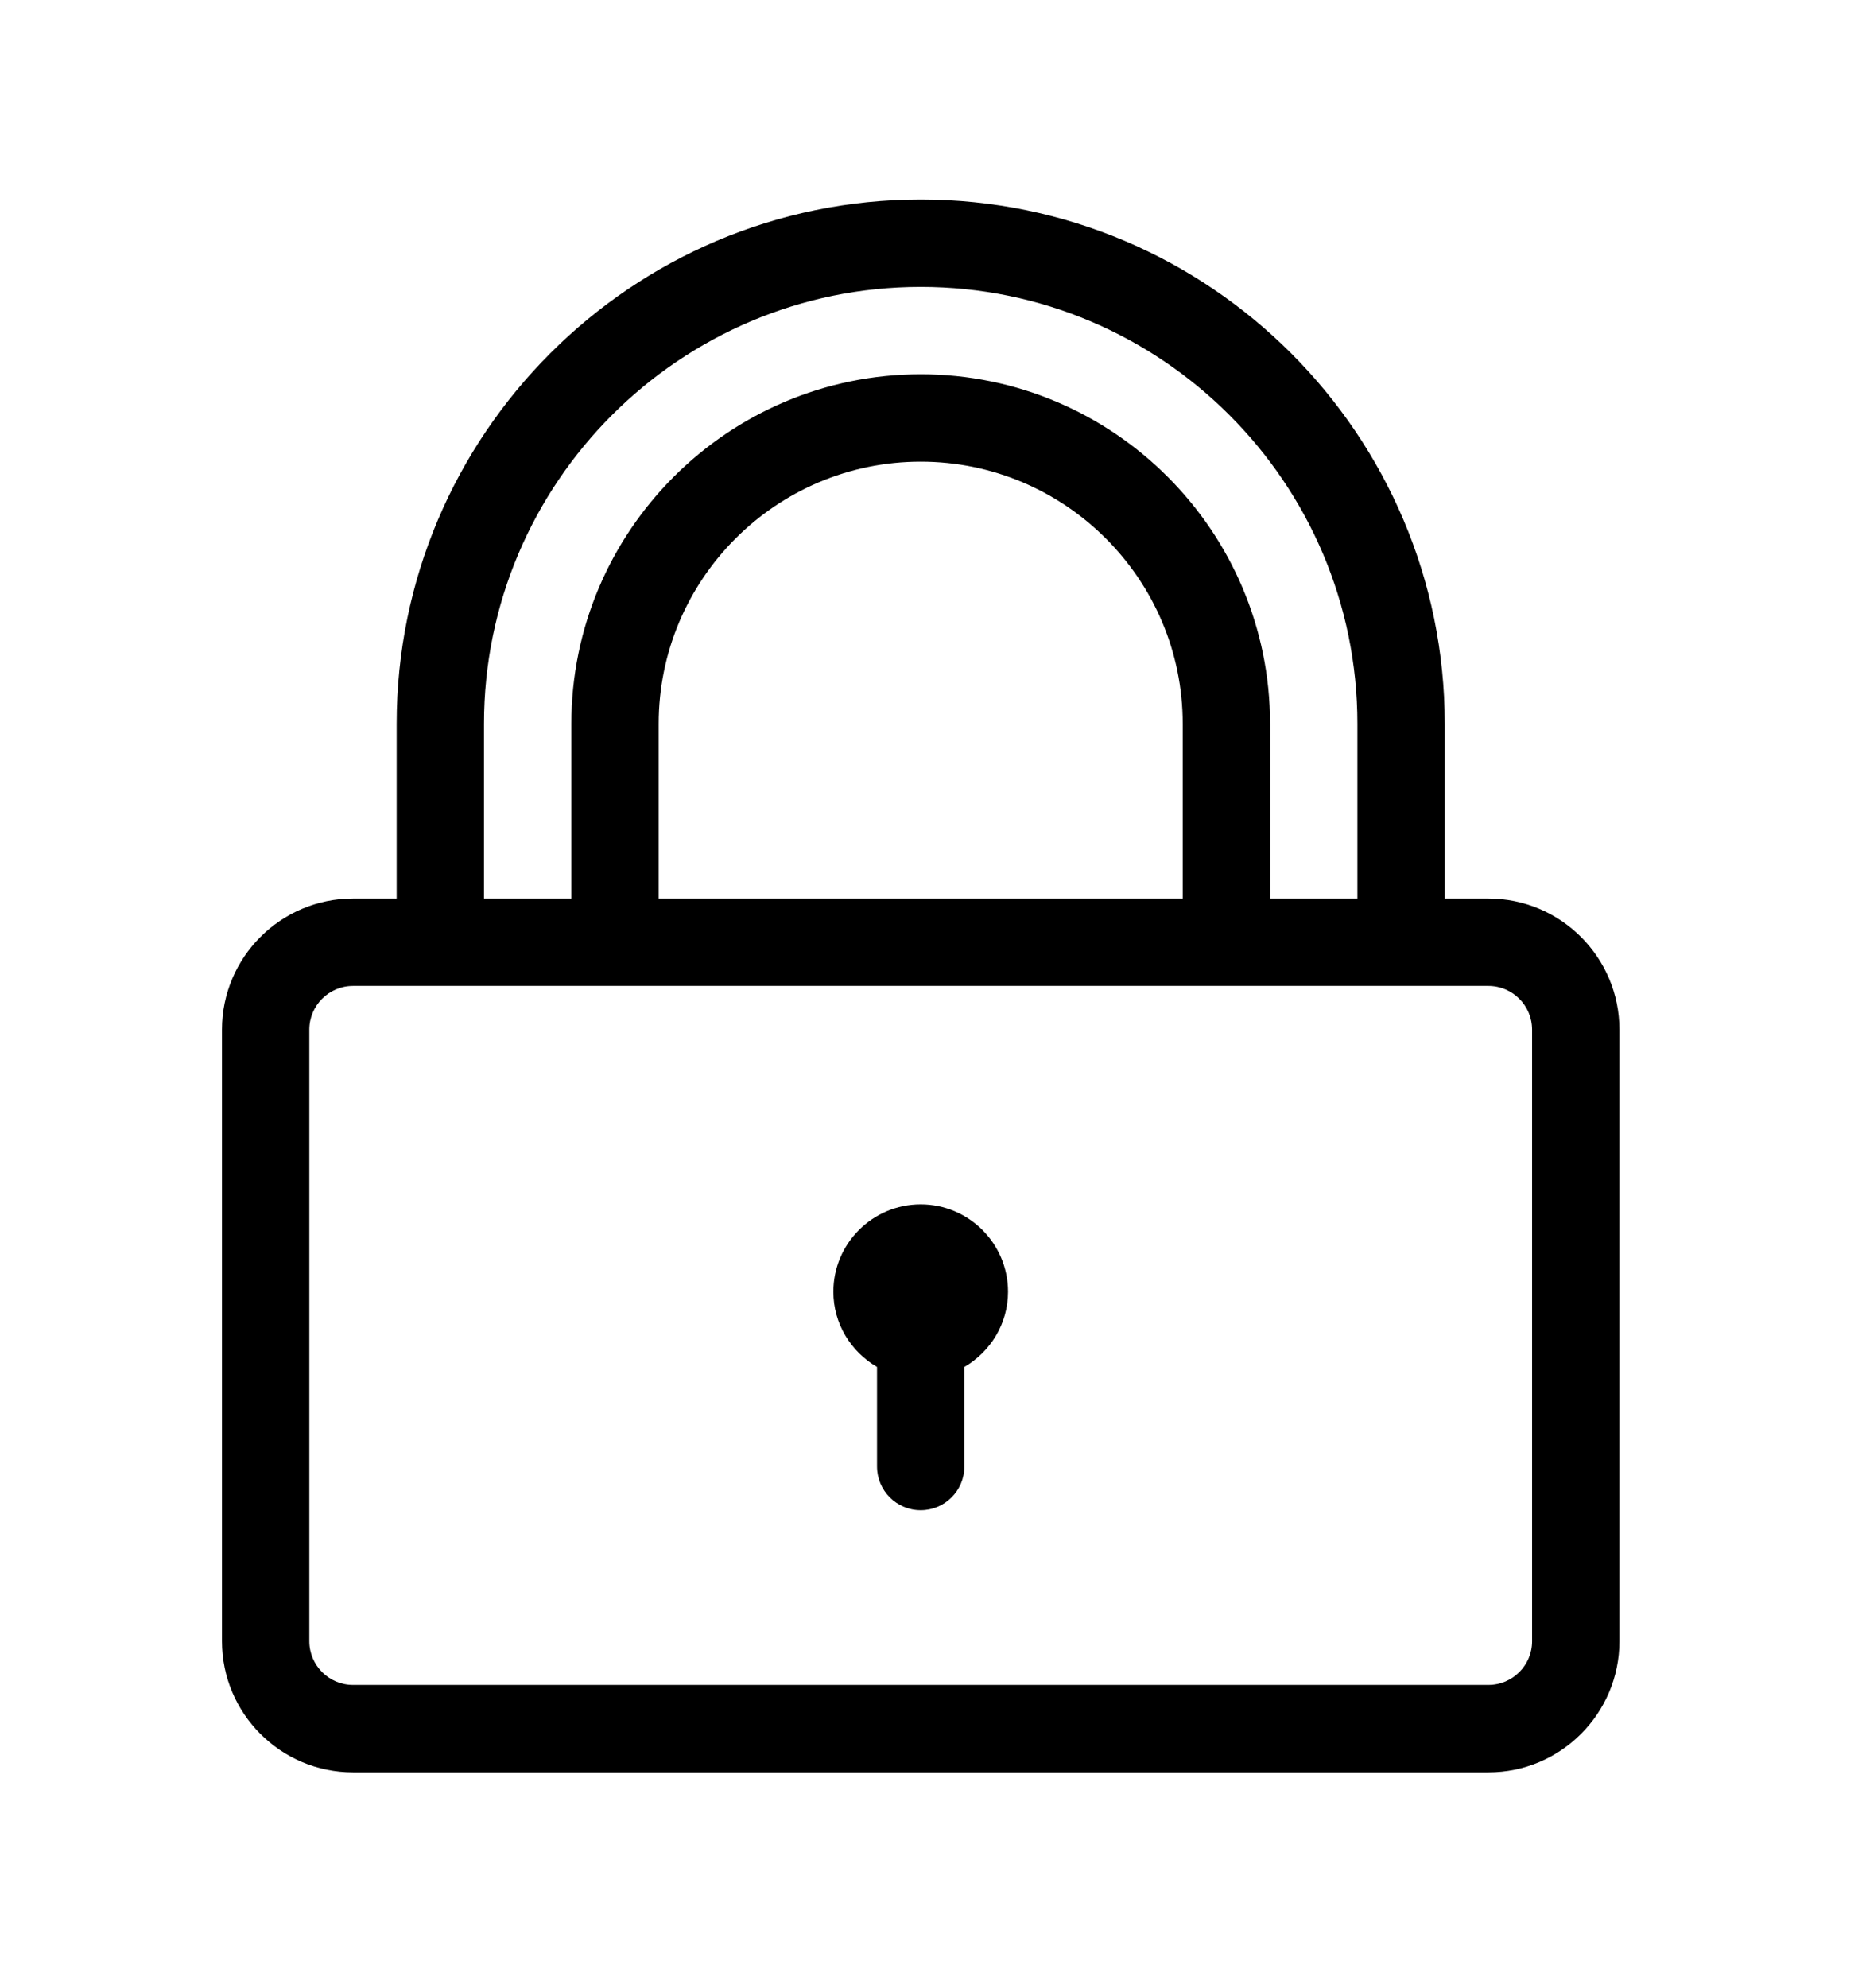 <?xml version="1.0" encoding="utf-8"?>
<!-- Generator: Adobe Illustrator 14.0.0, SVG Export Plug-In . SVG Version: 6.00 Build 43363)  -->
<!DOCTYPE svg PUBLIC "-//W3C//DTD SVG 1.1//EN" "http://www.w3.org/Graphics/SVG/1.1/DTD/svg11.dtd">
<svg version="1.1" id="Calque_1" xmlns="http://www.w3.org/2000/svg" xmlns:xlink="http://www.w3.org/1999/xlink" x="0px" y="0px"
	 width="174.24px" height="185.947px" viewBox="174.33 123.307 174.24 185.947"
	 enable-background="new 174.33 123.307 174.24 185.947" xml:space="preserve">
<path d="M313.611,207.353h-4.086v-16.346c0-27.04-21.999-49.038-49.039-49.038s-49.038,21.999-49.038,49.038v16.346h-4.086
	c-6.761,0-12.26,5.499-12.26,12.26v57.211c0,6.761,5.499,12.26,12.26,12.26h106.25c6.761,0,12.259-5.499,12.259-12.26v-57.211
	C325.87,212.852,320.372,207.353,313.611,207.353z M219.621,191.007c0-22.533,18.333-40.865,40.865-40.865
	c22.533,0,40.865,18.332,40.865,40.865v16.346h-8.173v-16.346c0-18.026-14.666-32.692-32.692-32.692s-32.692,14.666-32.692,32.692
	v16.346h-8.173V191.007z M285.005,191.007v16.346h-49.038v-16.346c0-13.52,11-24.519,24.519-24.519
	C274.006,166.488,285.005,177.487,285.005,191.007z M317.698,276.823c0,2.252-1.834,4.086-4.086,4.086h-106.25
	c-2.253,0-4.087-1.834-4.087-4.086v-57.211c0-2.252,1.834-4.086,4.087-4.086h8.173h16.346h57.211h16.346h8.173
	c2.252,0,4.086,1.834,4.086,4.086V276.823z"/>
<path d="M260.486,235.958c-4.507,0-8.173,3.667-8.173,8.173c0,3.011,1.656,5.618,4.086,7.035v9.311c0,2.257,1.829,4.086,4.086,4.086
	s4.086-1.829,4.086-4.086v-9.311c2.431-1.417,4.087-4.024,4.087-7.035C268.659,239.625,264.993,235.958,260.486,235.958z"/>
</svg>
